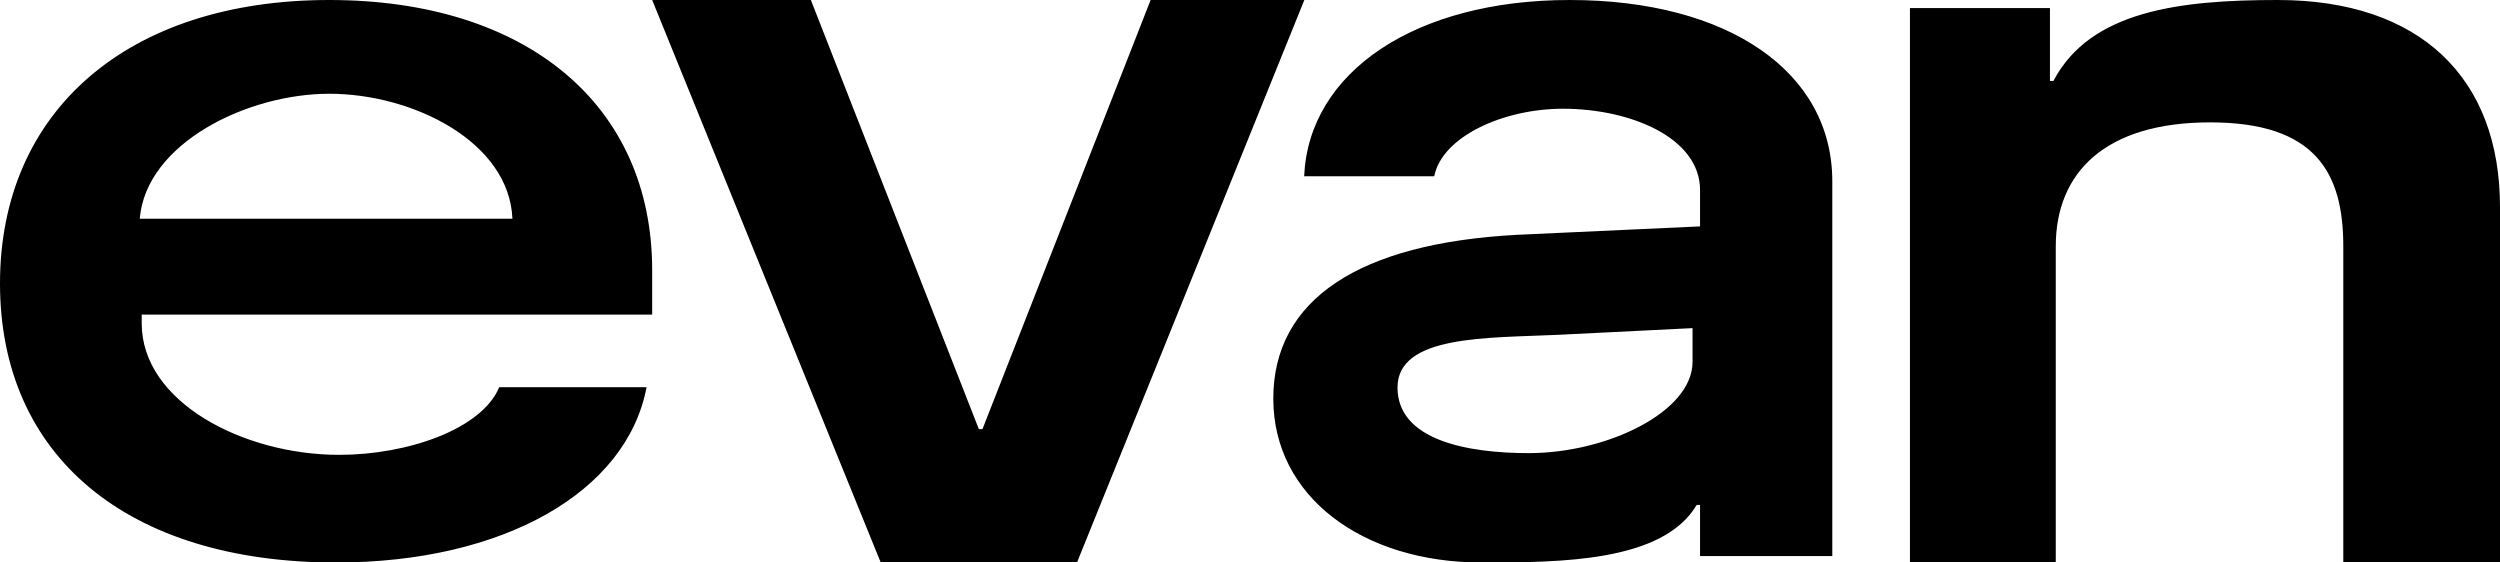 <?xml version="1.0" encoding="UTF-8"?>
<svg width="160px" height="36px" viewBox="0 0 160 36" version="1.1" xmlns="http://www.w3.org/2000/svg" xmlns:xlink="http://www.w3.org/1999/xlink">
    <!-- Generator: Sketch 49.3 (51167) - http://www.bohemiancoding.com/sketch -->
    <title>logo</title>
    <desc>Created with Sketch.</desc>
    <defs></defs>
    <g id="logo" stroke="none" stroke-width="1" fill="none" fill-rule="evenodd">
        <path d="M21.077,6 C15.808,6 9.34,9.178 8.944,14 L32.795,14 C32.597,9.075 26.426,6 21.077,6 Z M31.951,24.78 L41.381,24.78 C40.106,31.512 32.181,36 21.507,36 C8.165,36 0,29.205 0,18.142 C0,7.08 8.204,0 21.069,0 C33.694,0 41.739,6.701 41.739,17.289 L41.739,20.133 L9.07,20.133 L9.07,20.702 C9.07,25.728 15.573,29.11 21.706,29.11 C26.087,29.11 30.836,27.466 31.951,24.78 Z M83.478,0 L68.927,36 L56.367,36 L41.739,0 L51.896,0 L62.647,27.466 L62.877,27.466 L73.64,0 L83.478,0 Z M97.843,29 C102.856,29 108.323,26.36 108.323,23.16 L108.323,21 L99.745,21.427 C95.214,21.64 89.441,21.427 89.441,24.8 C89.441,28.174 93.907,29 97.843,29 Z M94.817,36 C87.202,36 81.491,31.774 81.491,25.515 C81.491,19.16 86.986,15.569 97.08,15.029 L108.803,14.489 L108.803,12.169 C108.803,8.801 104.336,6.959 100.025,6.959 C96.218,6.959 92.294,8.738 91.791,11.28 L83.466,11.28 C83.754,4.607 90.578,0 100.456,0 C110.622,0 117.267,4.607 117.267,11.598 L117.267,35.587 L108.803,35.587 L108.803,32.315 L108.588,32.315 C106.432,35.969 99.882,36 94.817,36 Z M122.236,36 L122.236,0.516 L131.197,0.516 L131.197,5.179 L131.42,5.179 C133.767,0.699 139.479,0 145.773,0 C154.861,0 160,4.963 160,13.246 L160,36 L149.971,36 L149.971,15.76 C149.971,11.055 148.194,7.832 141.453,7.832 C134.713,7.832 131.569,11.055 131.569,15.76 L131.569,36 L122.236,36 Z" id="evan" fill="#000000"></path>
    </g>
</svg>